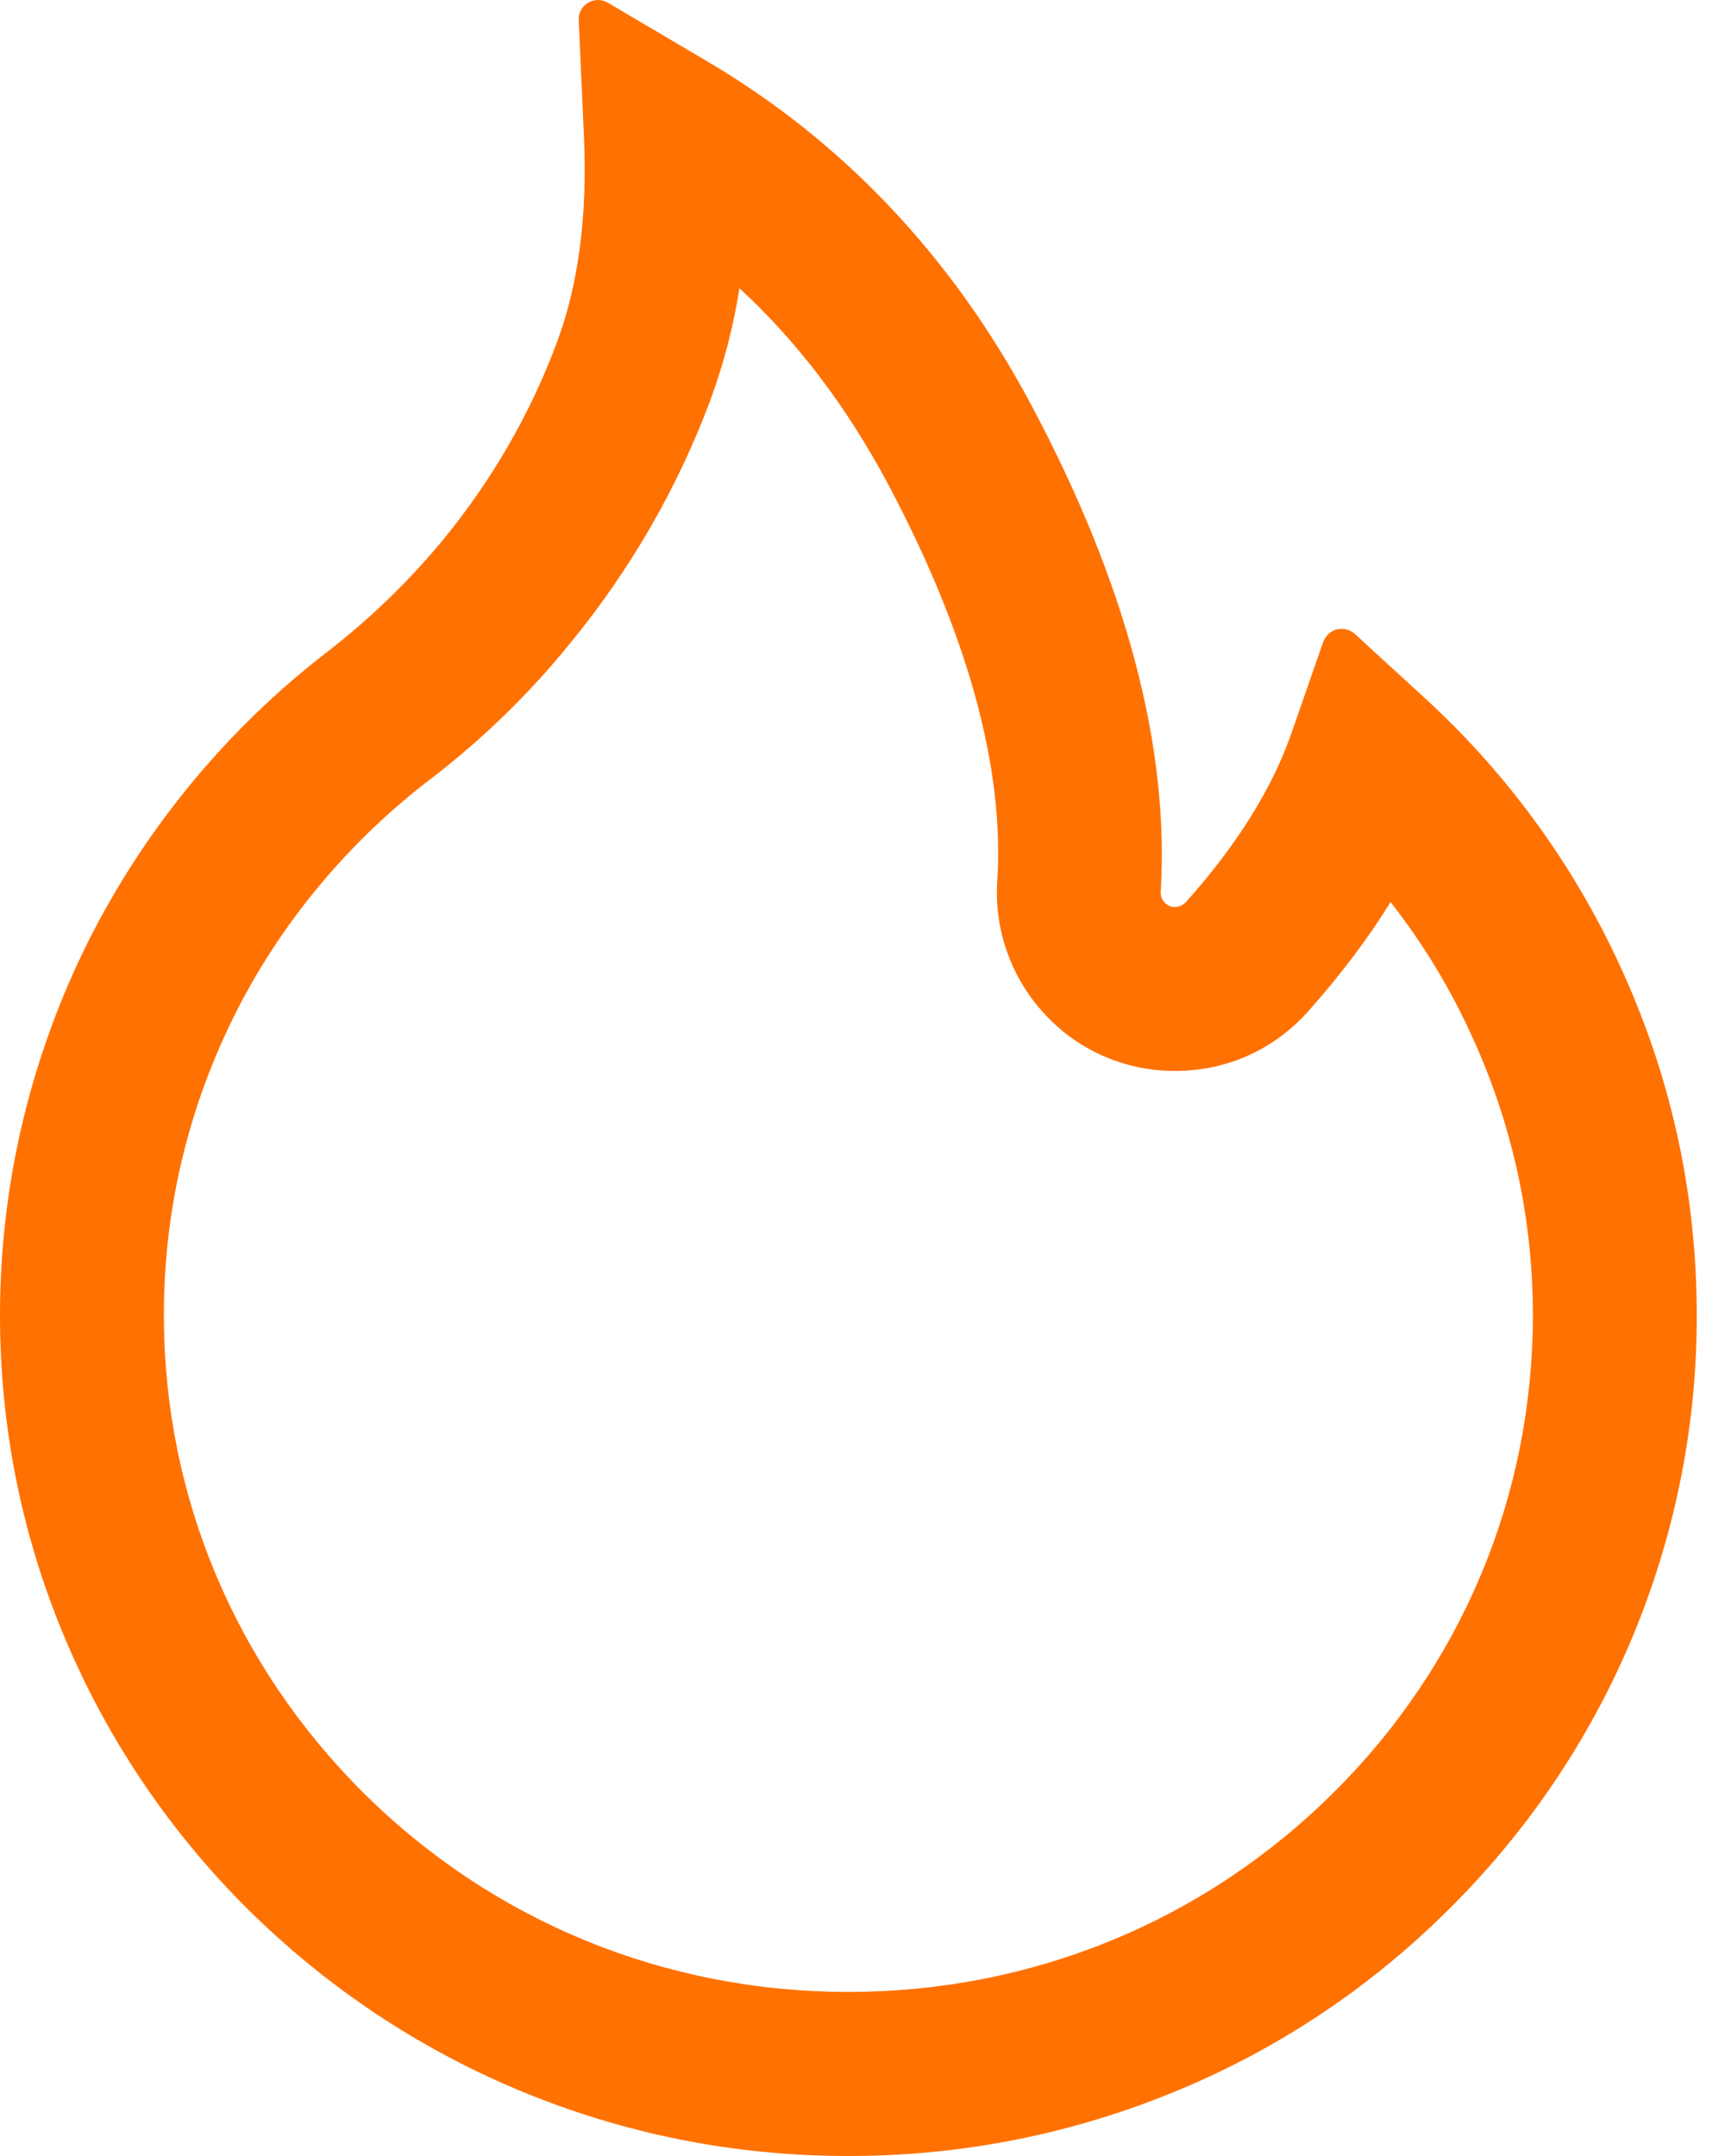 <svg width="8" height="10" viewBox="0 0 8 10" fill="none" xmlns="http://www.w3.org/2000/svg">
<path d="M7.534 4.526C7.317 4.037 7.002 3.599 6.608 3.238L6.283 2.94C6.272 2.93 6.258 2.923 6.244 2.919C6.23 2.916 6.215 2.916 6.2 2.919C6.186 2.923 6.173 2.93 6.162 2.94C6.151 2.95 6.142 2.963 6.137 2.976L5.992 3.393C5.902 3.655 5.735 3.922 5.499 4.185C5.483 4.201 5.466 4.206 5.453 4.207C5.441 4.208 5.422 4.206 5.405 4.19C5.39 4.177 5.382 4.157 5.383 4.137C5.424 3.464 5.223 2.705 4.783 1.879C4.418 1.193 3.912 0.657 3.279 0.284L2.818 0.012C2.757 -0.023 2.68 0.023 2.684 0.094L2.708 0.63C2.725 0.997 2.683 1.321 2.582 1.59C2.459 1.92 2.282 2.226 2.057 2.501C1.899 2.693 1.721 2.865 1.526 3.017C1.054 3.379 0.671 3.843 0.405 4.375C0.139 4.911 0 5.501 0 6.099C0 6.627 0.104 7.138 0.31 7.619C0.508 8.083 0.795 8.504 1.153 8.859C1.516 9.217 1.936 9.498 2.404 9.694C2.889 9.897 3.403 10 3.934 10C4.465 10 4.979 9.897 5.464 9.695C5.932 9.501 6.356 9.217 6.715 8.86C7.077 8.502 7.361 8.084 7.559 7.621C7.764 7.14 7.87 6.623 7.869 6.1C7.869 5.555 7.757 5.025 7.534 4.526ZM6.181 8.318C5.581 8.913 4.784 9.239 3.934 9.239C3.085 9.239 2.288 8.913 1.688 8.318C1.09 7.724 0.76 6.938 0.76 6.1C0.76 5.614 0.87 5.148 1.085 4.714C1.295 4.291 1.608 3.912 1.988 3.62C2.231 3.435 2.451 3.222 2.643 2.985C2.923 2.644 3.142 2.264 3.294 1.857C3.356 1.688 3.402 1.514 3.429 1.337C3.699 1.585 3.924 1.884 4.113 2.235C4.486 2.935 4.659 3.558 4.625 4.087C4.617 4.212 4.637 4.337 4.685 4.453C4.732 4.569 4.805 4.672 4.898 4.756C4.978 4.829 5.073 4.885 5.175 4.921C5.278 4.957 5.386 4.972 5.495 4.966C5.715 4.955 5.917 4.858 6.065 4.693C6.213 4.527 6.342 4.357 6.449 4.184C6.606 4.384 6.736 4.602 6.84 4.836C7.018 5.236 7.109 5.662 7.109 6.1C7.109 6.938 6.779 7.726 6.181 8.318Z" fill="#FF7101"/>
</svg>
